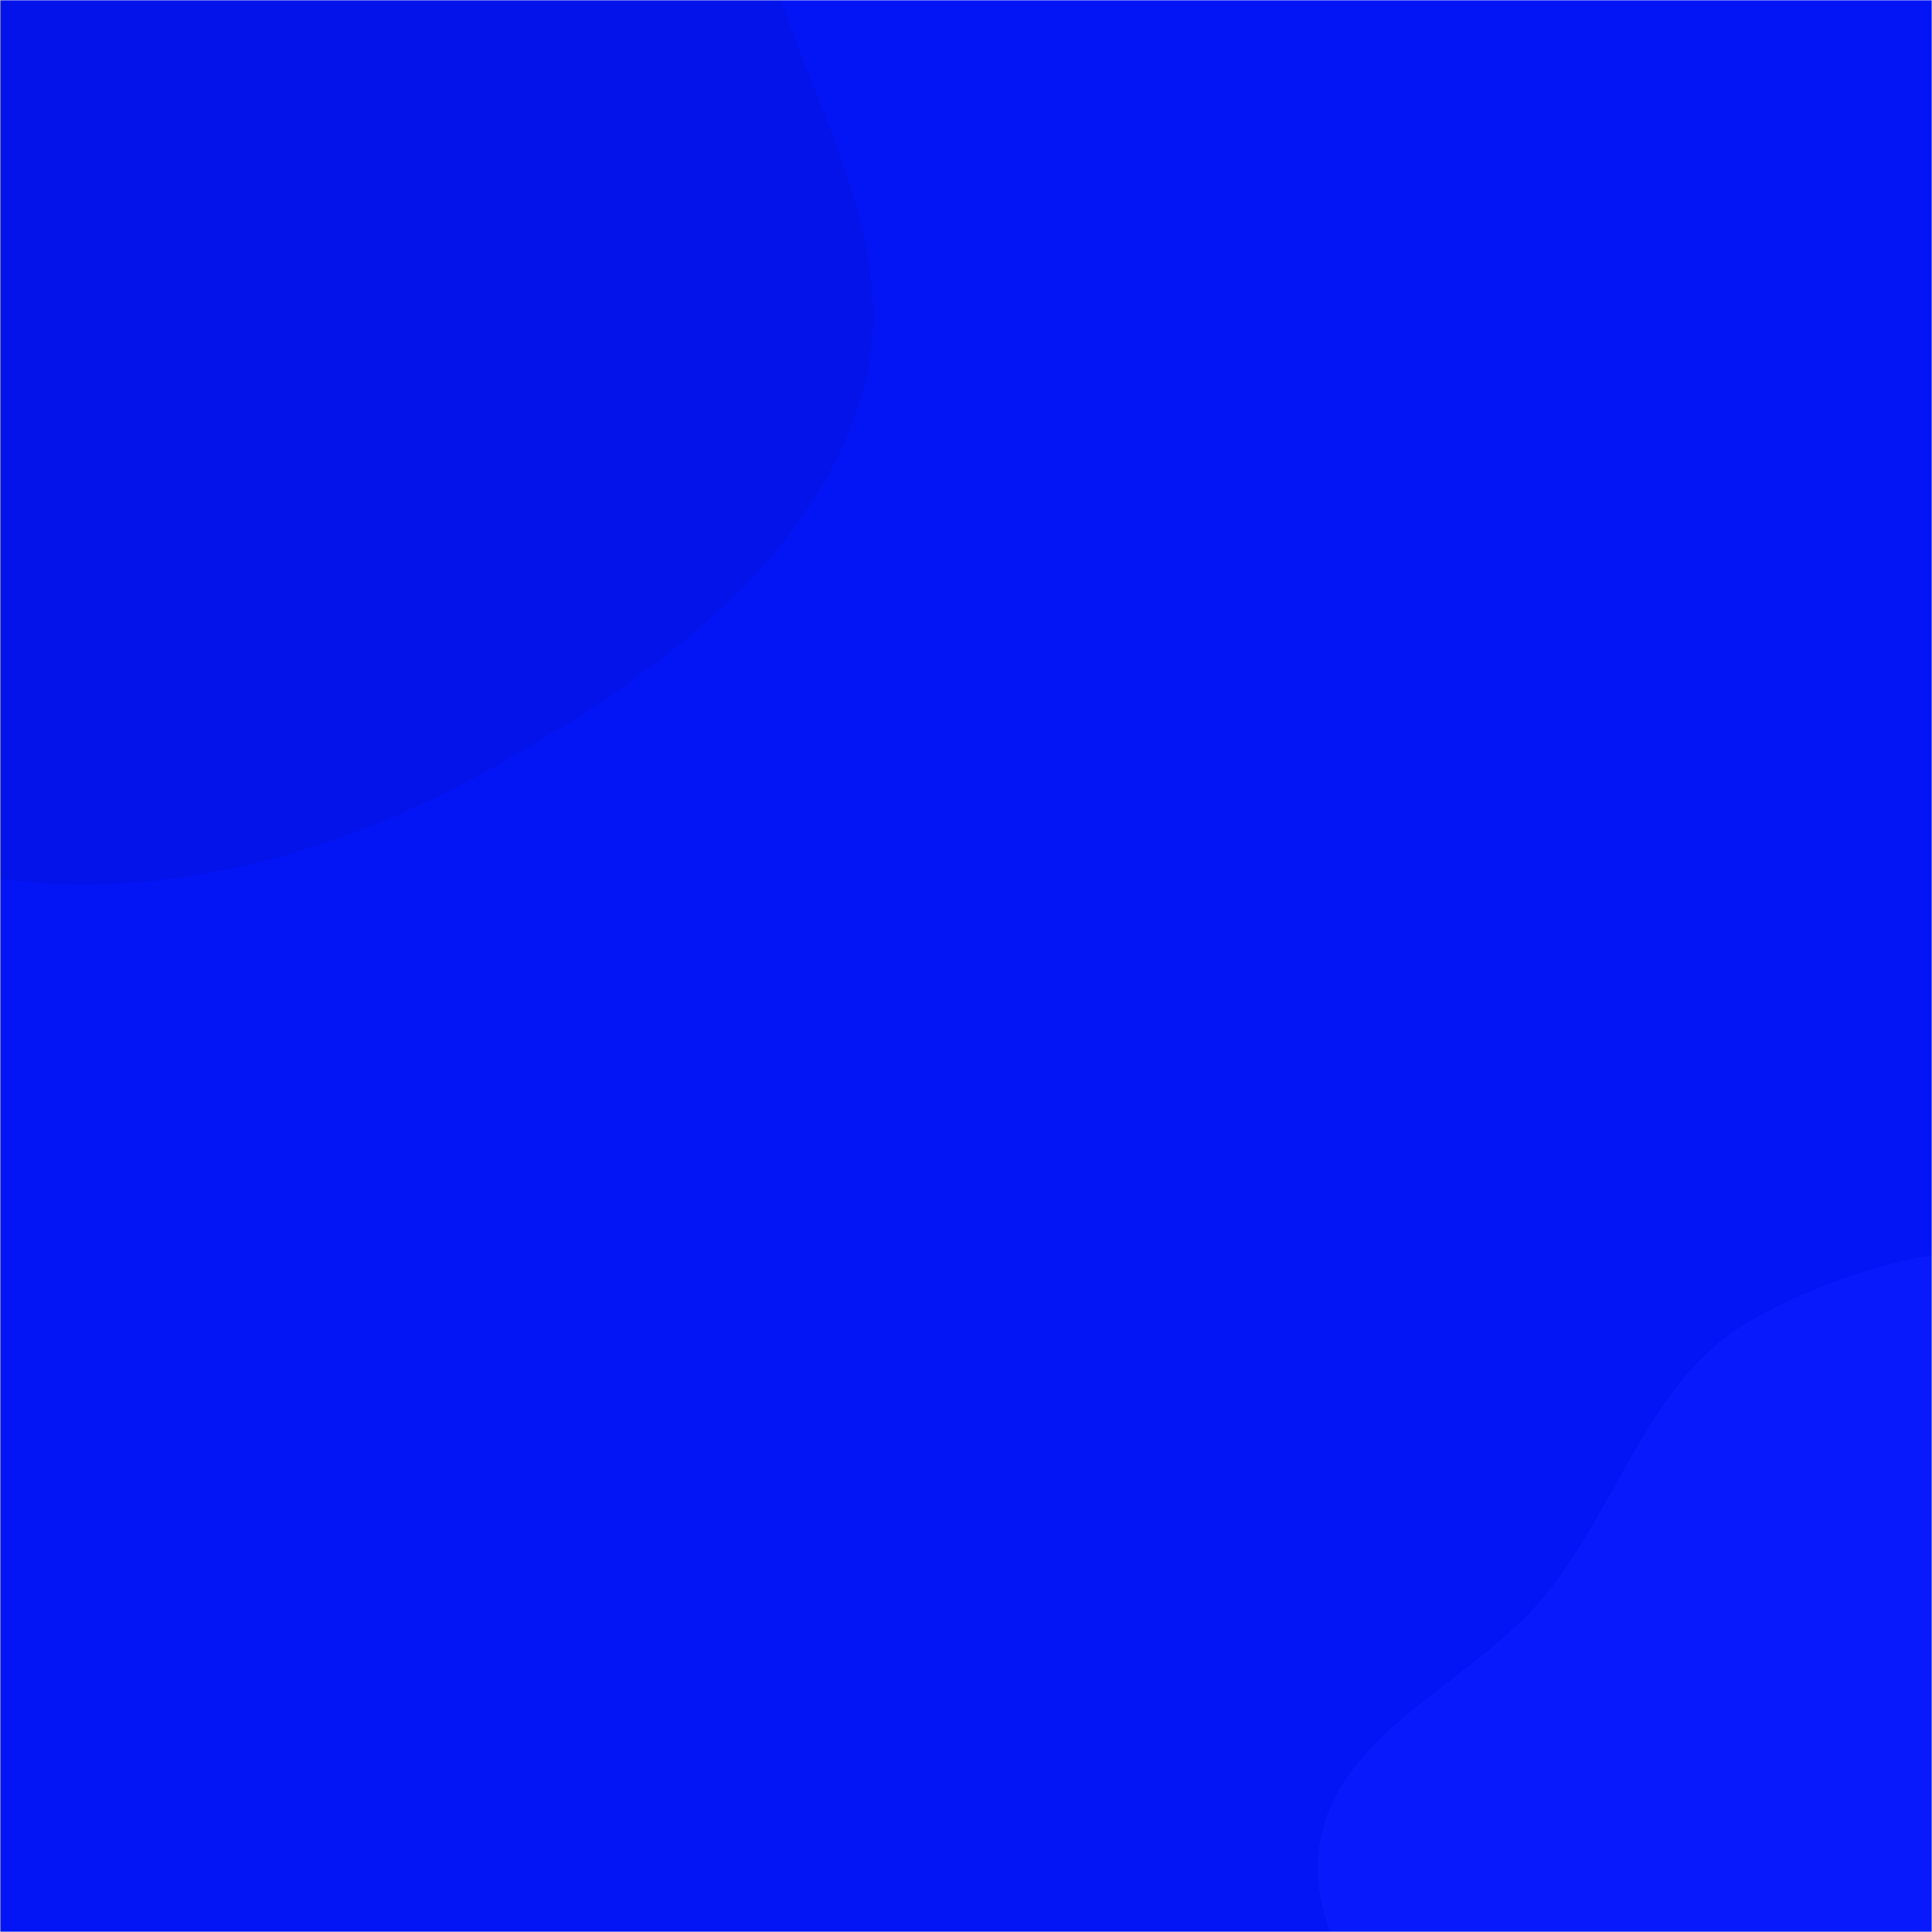 <svg xmlns="http://www.w3.org/2000/svg" version="1.1" xmlns:xlink="http://www.w3.org/1999/xlink" xmlns:svgjs="http://svgjs.com/svgjs" width="800" height="800" preserveAspectRatio="none" viewBox="0 0 800 800"><g mask="url(&quot;#SvgjsMask1042&quot;)" fill="none"><rect width="800" height="800" x="0" y="0" fill="rgba(3, 20, 245, 1)"></rect><path d="M0,363.805C70.54,373.509,142.071,352.544,204.126,317.627C268.58,281.361,336.049,233.946,356.898,162.99C377.304,93.544,323.136,26.63,310.577,-44.654C298.552,-112.908,334.159,-198.143,284.717,-246.709C234.596,-295.942,148.208,-255.854,79.702,-271.44C17.225,-285.655,-34.943,-345.107,-98.009,-333.786C-161.93,-322.312,-200.584,-259.601,-245.822,-213.006C-293.83,-163.558,-357.519,-120.962,-370.373,-53.252C-383.348,15.096,-350.283,84.133,-313.43,143.139C-279.521,197.431,-223.304,229.175,-170.964,266.025C-116.174,304.599,-66.382,354.673,0,363.805" fill="#0313e9"></path><path d="M800 1052.489C845.517 1043.209 875.678 1003.538 913.255 976.227 948.313 950.747 989.78 933.804 1013.344 897.431 1038.99 857.844 1058.768 810.43 1050.781 763.943 1042.853 717.797 998.529 689.682 971.129 651.715 940.441 609.192 928.254 548.02 880.052 527.369 831.371 506.513 771.871 520.802 725.569 546.511 682.982 570.157 670.508 623.359 639.505 660.93 609.511 697.278 553.852 717.005 546.472 763.548 539.093 810.081 585.732 846.12 603.2 889.876 621.866 936.635 613.779 997.303 652.591 1029.373 691.725 1061.709 750.258 1062.631 800 1052.489" fill="#081afc"></path></g><defs><mask id="SvgjsMask1042"><rect width="800" height="800" fill="#ffffff"></rect></mask></defs></svg>